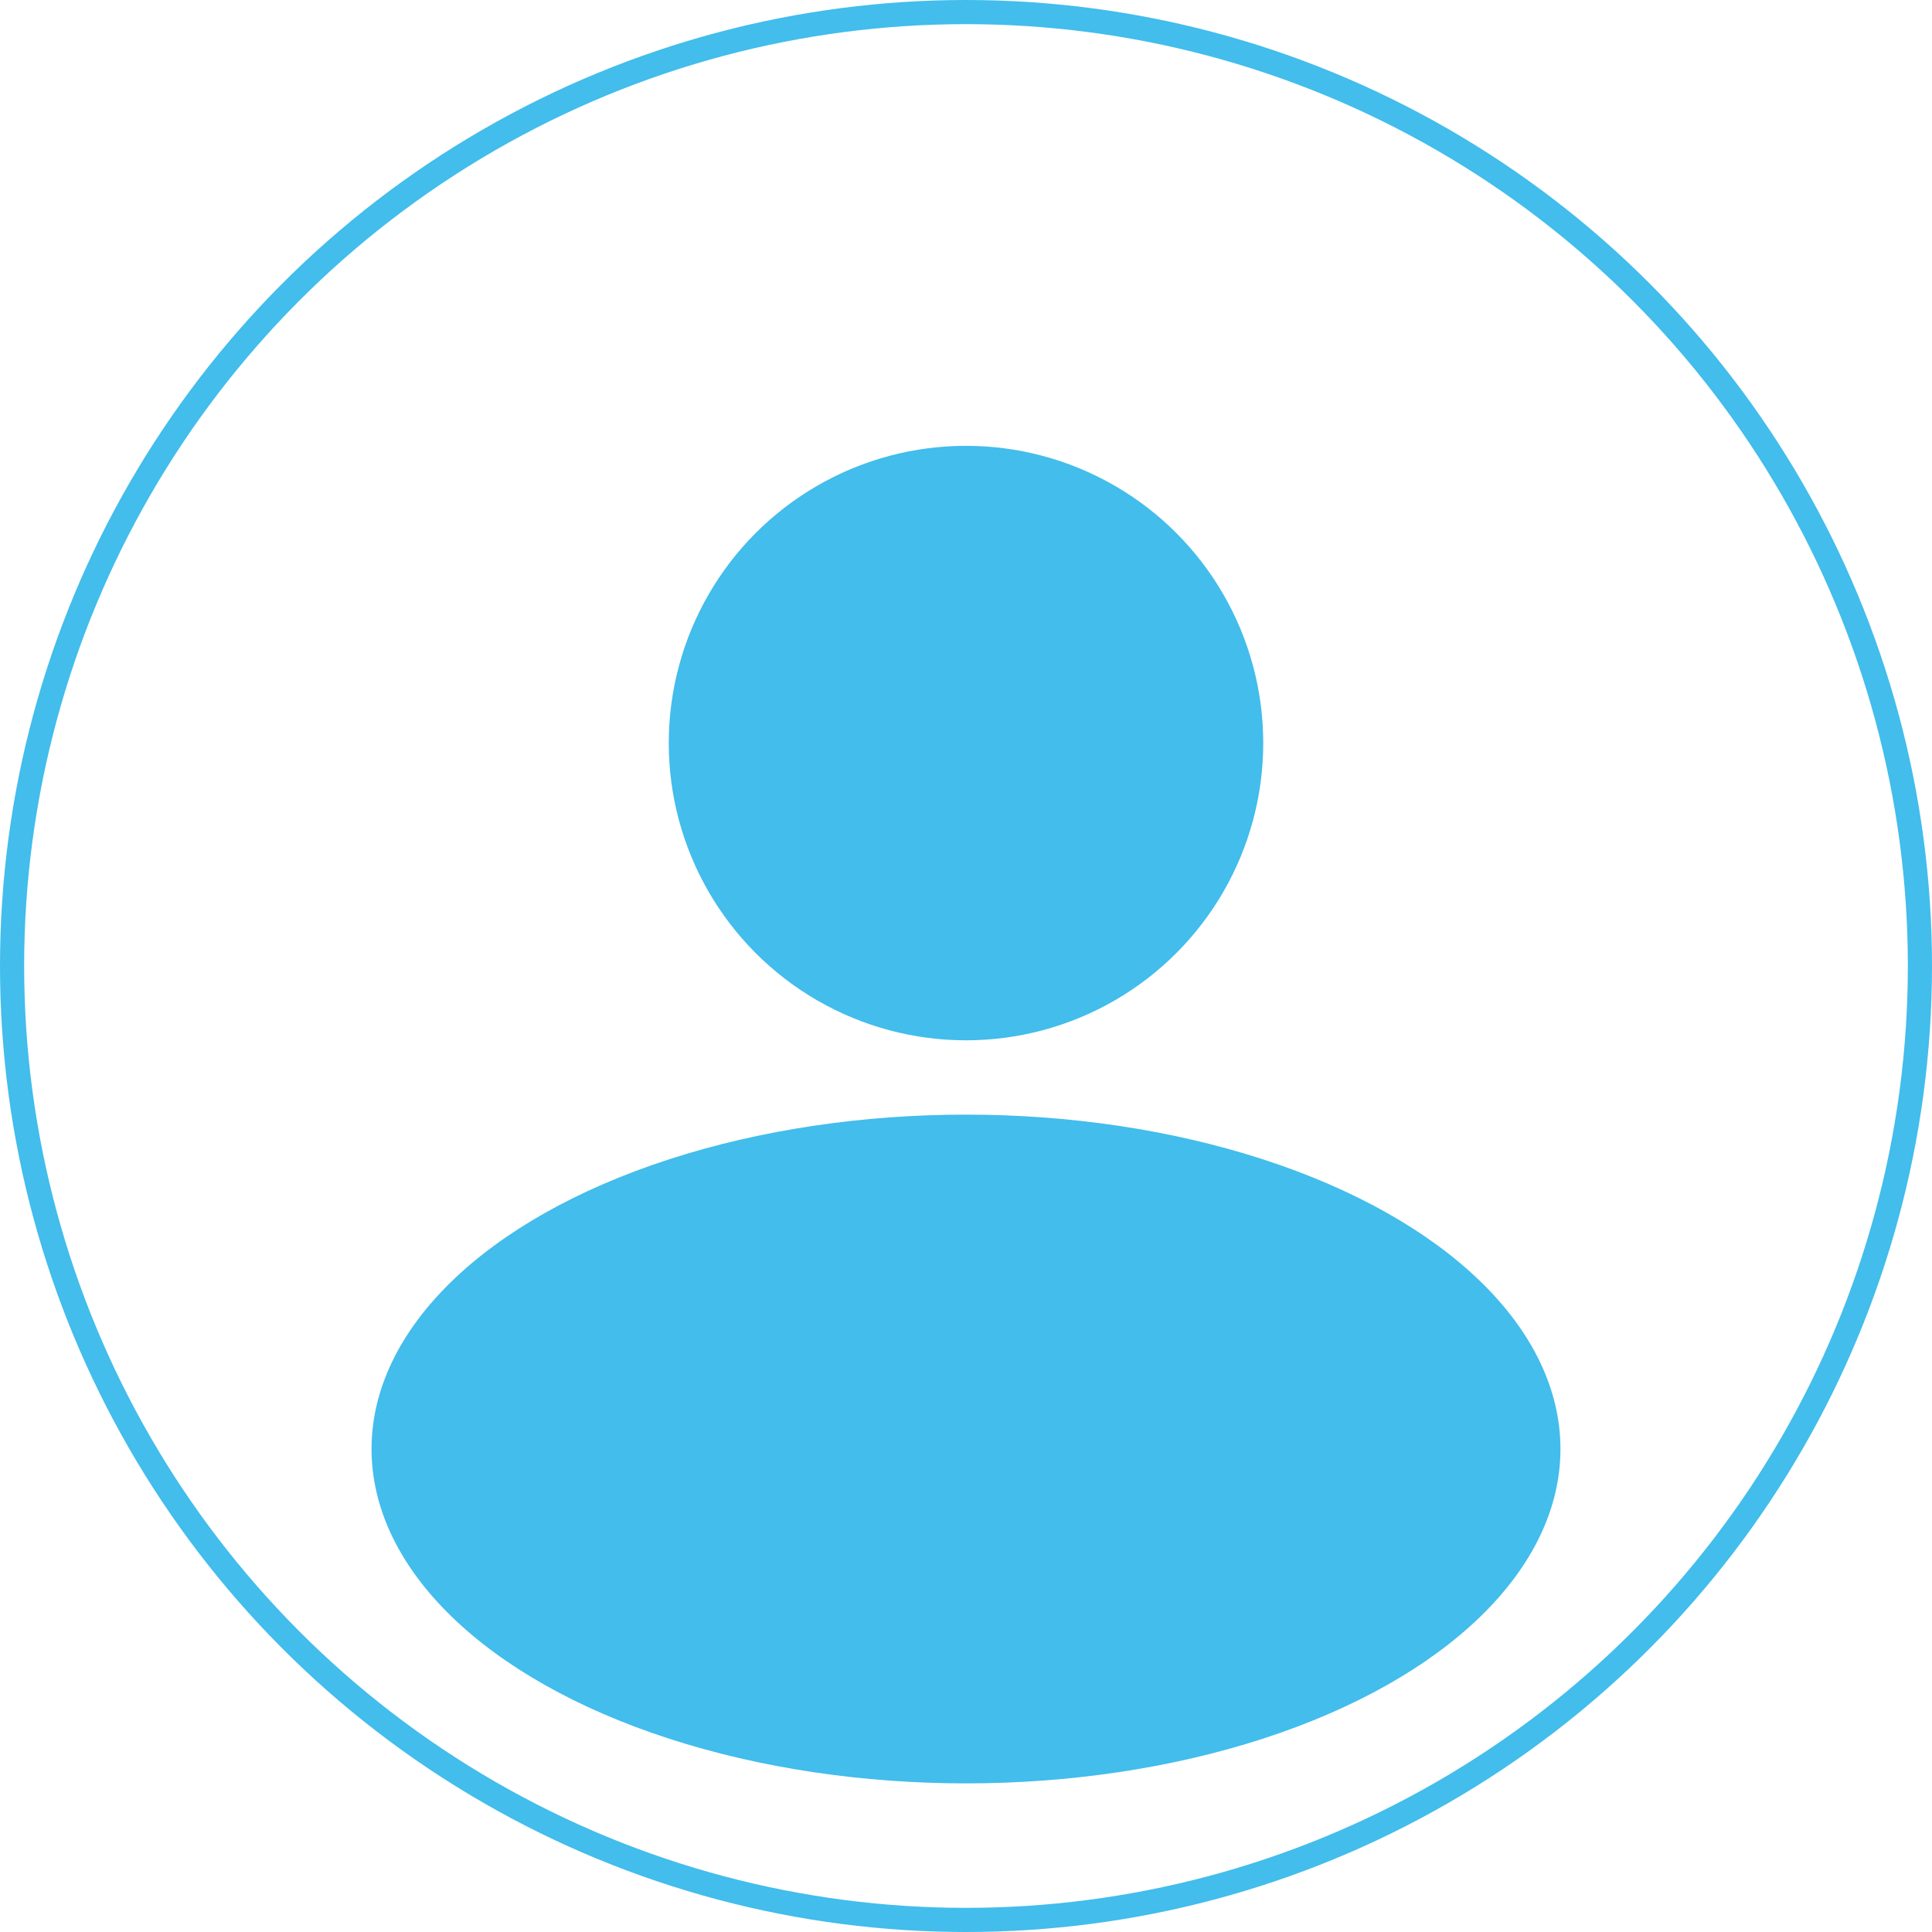 <svg width="80" height="80" viewBox="0 0 80 80" fill="none" xmlns="http://www.w3.org/2000/svg">
    <circle cx="40" cy="30.769" r="12.308" fill="#42BDEC"/>
    <ellipse cx="40" cy="60" rx="24.615" ry="13.846" fill="#42BDEC"/>
    <circle cx="40" cy="40" r="39.5" stroke="#42BDEC"/>
</svg>
